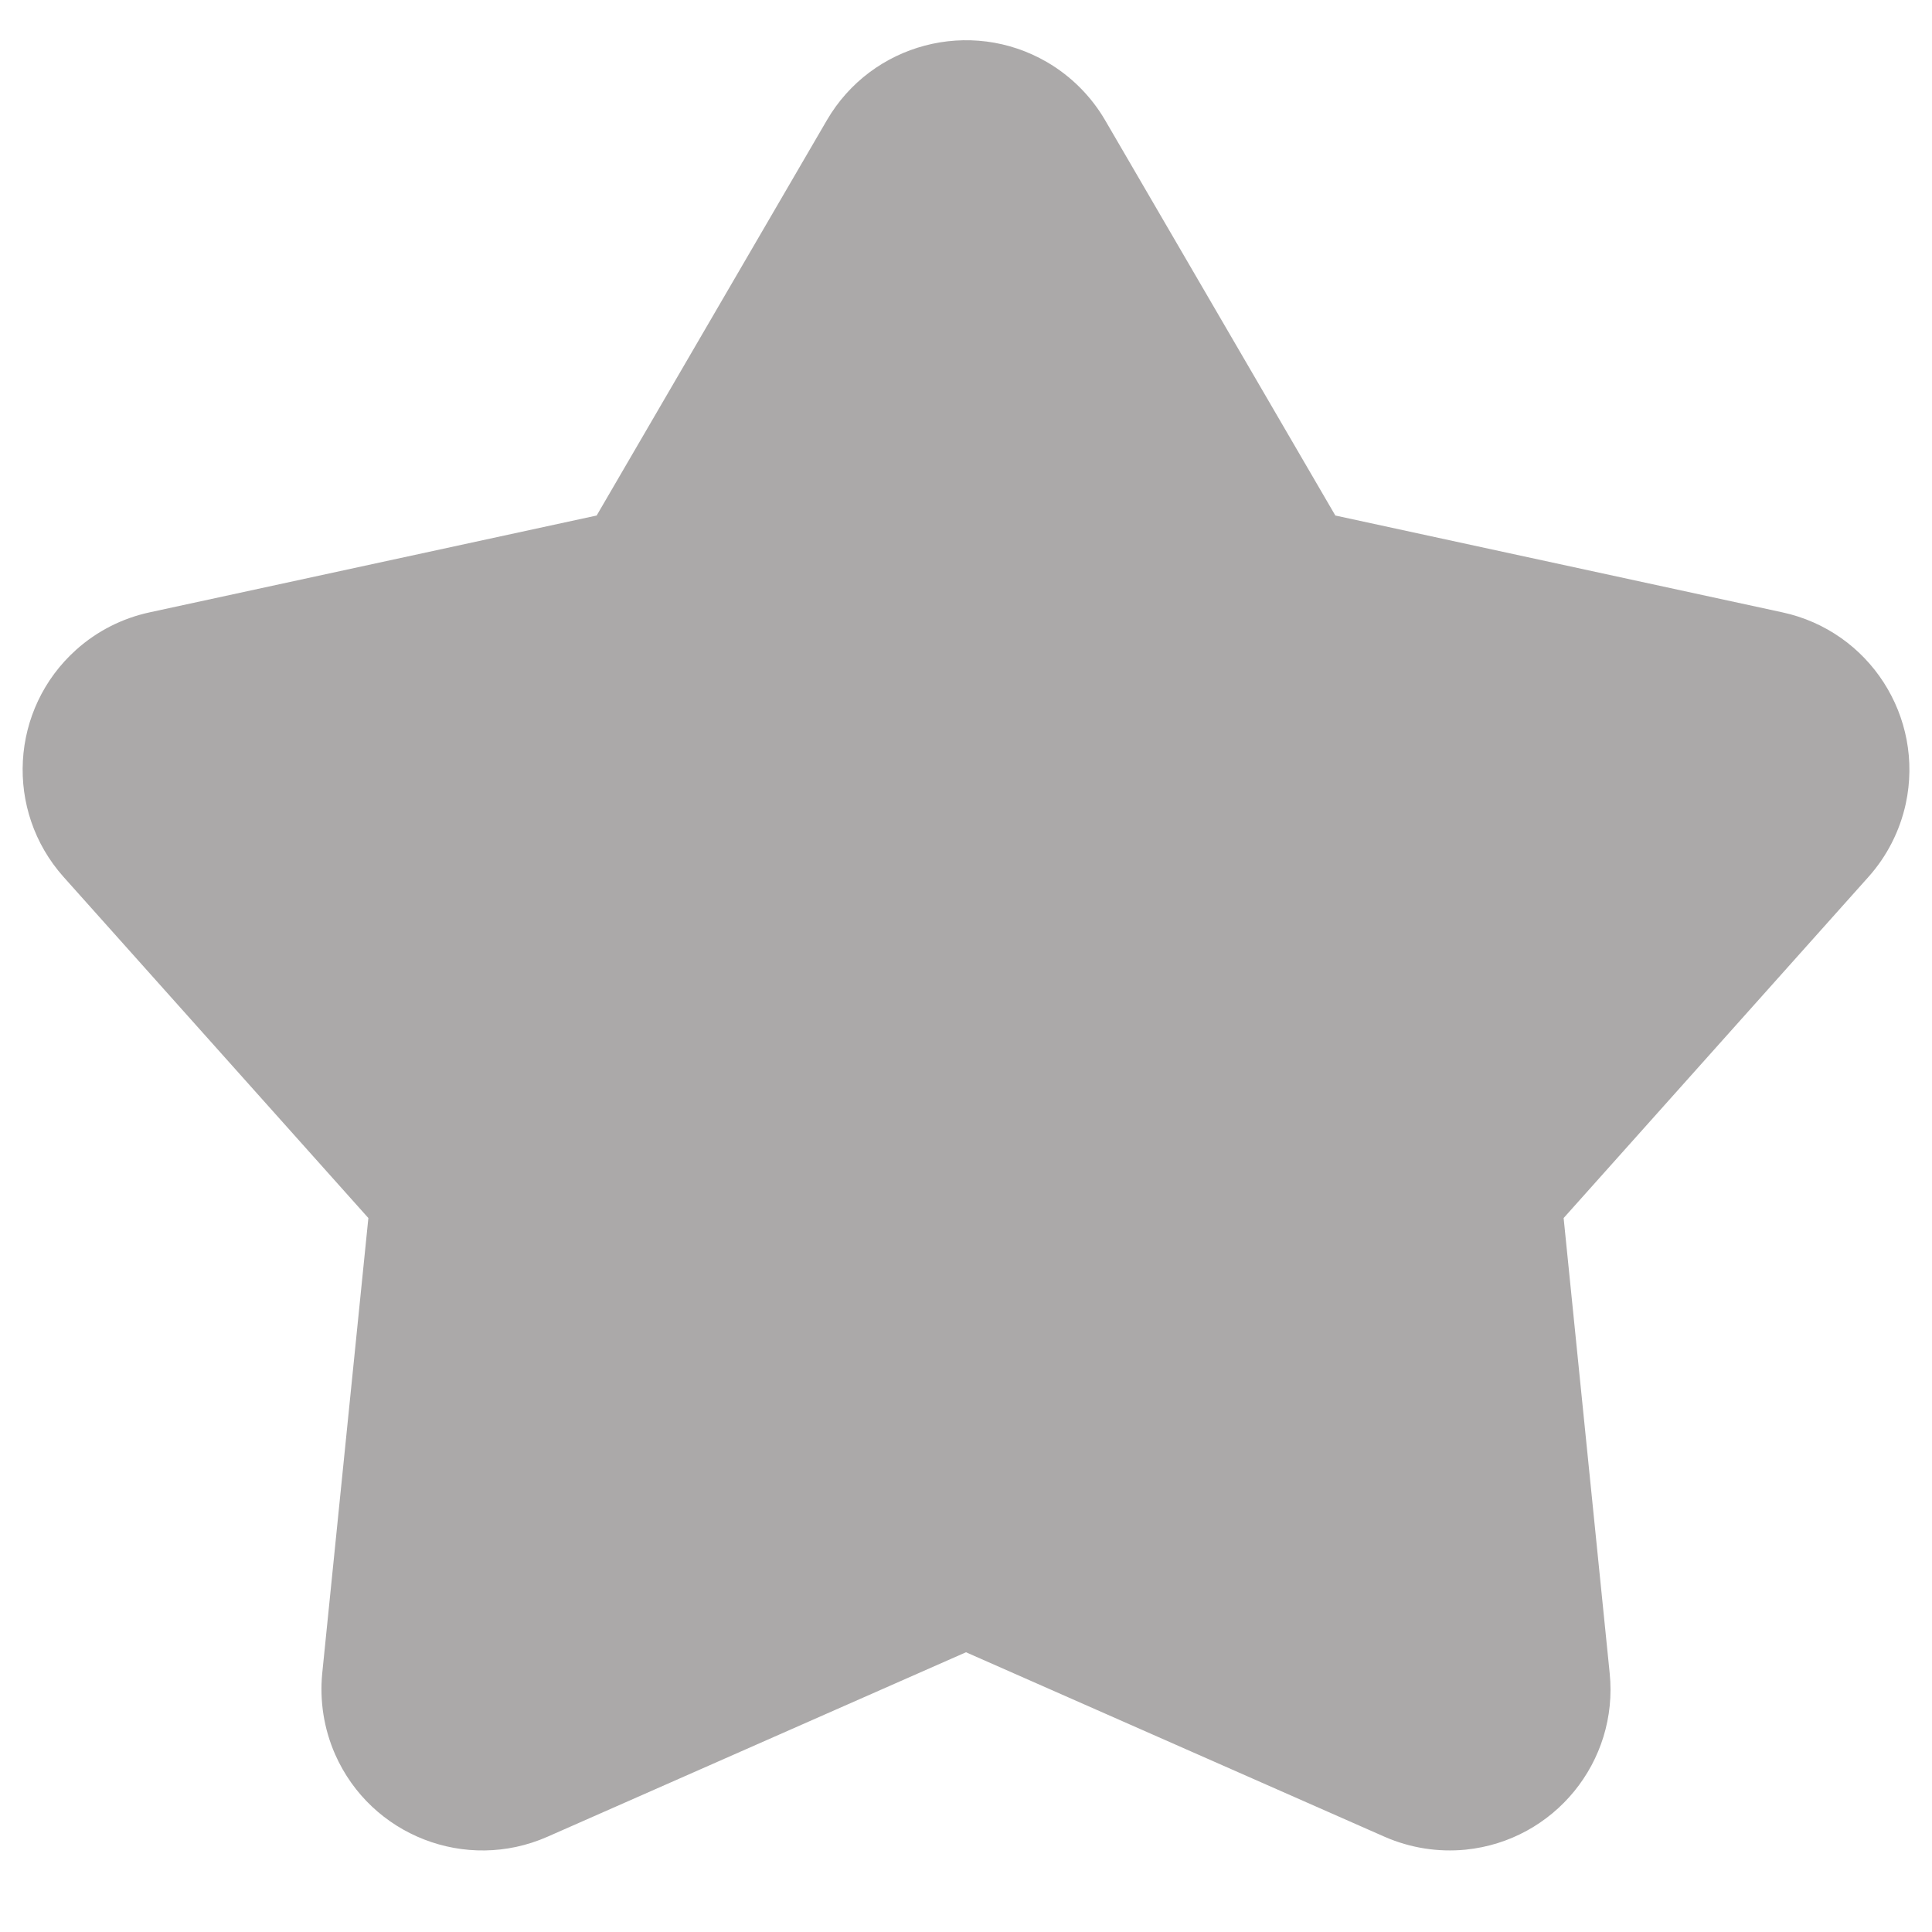 <!-- Uploaded to: SVG Repo, www.svgrepo.com, Transformed by: SVG Repo Mixer Tools -->
<svg width="20px" height="20px" viewBox="0 -0.5 24 24" id="meteor-icon-kit__solid-star" fill="#aba9a9" xmlns="http://www.w3.org/2000/svg"><path fillRule="evenodd" clipRule="evenodd" d="M6.8 22.317C5.789 22.762 4.609 22.304 4.163 21.293C4.024 20.977 3.969 20.629 4.003 20.285L4.576 14.631L0.79 10.394C0.054 9.57 0.125 8.306 0.948 7.57C1.206 7.339 1.52 7.18 1.858 7.107L7.412 5.904L10.272 0.993C10.828 0.039 12.052 -0.284 13.007 0.272C13.305 0.446 13.554 0.695 13.728 0.993L16.588 5.904L22.142 7.107C23.222 7.34 23.907 8.405 23.674 9.485C23.6 9.823 23.441 10.136 23.21 10.394L19.424 14.631L19.996 20.285C20.108 21.384 19.307 22.365 18.208 22.477C17.864 22.511 17.517 22.456 17.2 22.317L12 20.025L6.8 22.317z"/></svg>